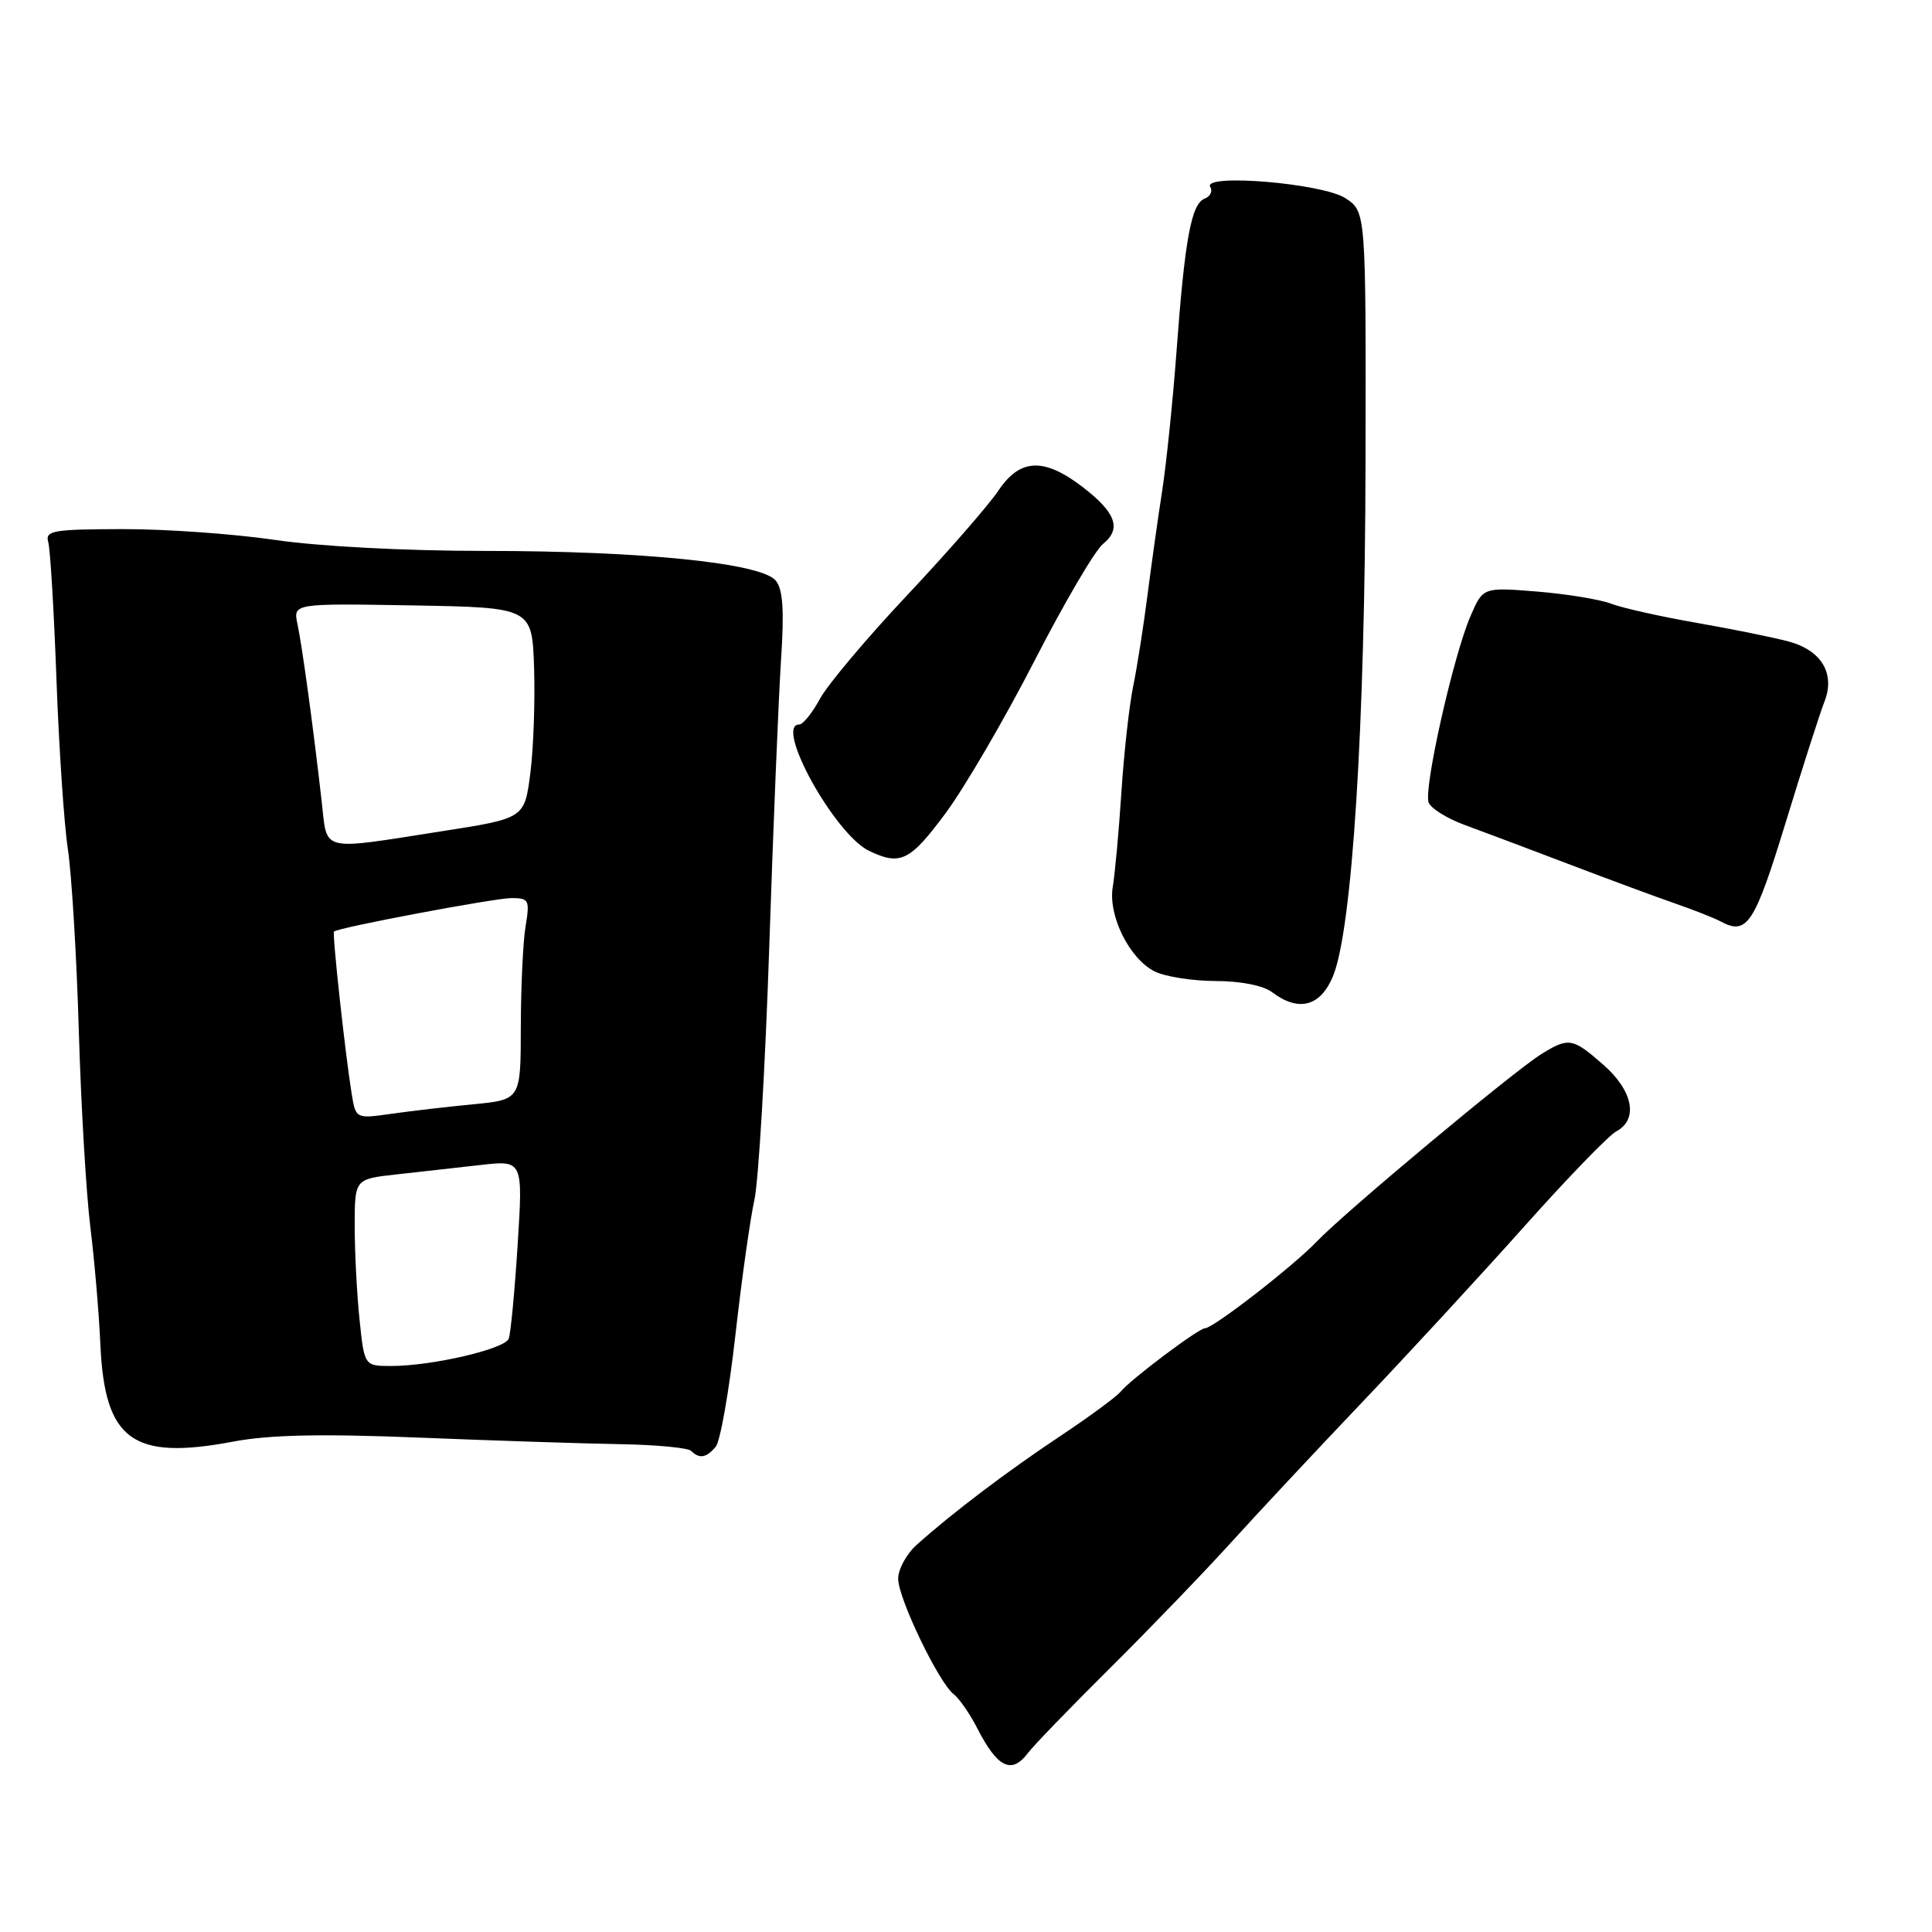<?xml version="1.0" encoding="UTF-8" standalone="no"?>
<!DOCTYPE svg PUBLIC "-//W3C//DTD SVG 1.1//EN" "http://www.w3.org/Graphics/SVG/1.1/DTD/svg11.dtd" >
<svg xmlns="http://www.w3.org/2000/svg" xmlns:xlink="http://www.w3.org/1999/xlink" version="1.1" viewBox="0 0 256 256">
 <g >
 <path fill="currentColor"
d=" M 136.21 232.28 C 136.92 231.33 141.81 226.26 147.09 221.03 C 152.36 215.79 159.53 208.35 163.02 204.50 C 166.51 200.65 174.34 192.27 180.43 185.87 C 186.52 179.48 196.19 168.99 201.92 162.57 C 207.65 156.14 213.16 150.45 214.17 149.91 C 217.12 148.33 216.39 144.55 212.47 141.10 C 208.37 137.51 207.86 137.42 204.21 139.69 C 200.53 141.98 178.23 160.59 174.50 164.49 C 171.32 167.81 160.76 176.00 159.67 176.00 C 158.83 176.00 149.81 182.78 148.50 184.39 C 147.95 185.07 144.35 187.72 140.50 190.28 C 133.53 194.91 126.14 200.50 121.46 204.70 C 120.11 205.91 119.01 207.94 119.01 209.20 C 119.03 211.83 124.41 223.00 126.38 224.50 C 127.10 225.05 128.50 227.07 129.49 229.00 C 132.17 234.24 134.05 235.16 136.21 232.28 Z  M 94.84 191.69 C 95.44 190.97 96.61 184.33 97.44 176.94 C 98.27 169.55 99.41 161.47 99.96 159.00 C 100.51 156.53 101.40 141.43 101.93 125.45 C 102.46 109.48 103.17 92.38 103.49 87.45 C 103.93 80.87 103.74 78.08 102.79 76.93 C 100.88 74.61 85.13 73.00 64.23 73.00 C 53.76 73.00 42.24 72.40 36.43 71.54 C 30.97 70.74 21.87 70.09 16.20 70.11 C 7.03 70.13 5.96 70.31 6.39 71.82 C 6.66 72.74 7.15 80.92 7.48 90.00 C 7.81 99.08 8.49 109.20 8.99 112.50 C 9.49 115.80 10.15 126.60 10.44 136.50 C 10.73 146.40 11.42 158.10 11.96 162.50 C 12.51 166.90 13.11 173.94 13.30 178.15 C 13.87 190.85 17.55 193.54 30.91 191.02 C 35.70 190.11 42.58 189.97 55.53 190.49 C 65.41 190.89 77.40 191.28 82.16 191.36 C 86.93 191.44 91.17 191.84 91.58 192.25 C 92.67 193.34 93.61 193.18 94.84 191.69 Z  M 176.61 129.40 C 179.17 123.27 180.88 96.33 180.94 61.15 C 181.00 28.05 181.00 28.05 178.29 26.27 C 175.26 24.28 159.23 22.95 160.37 24.78 C 160.71 25.34 160.37 26.03 159.62 26.32 C 157.86 26.99 156.99 31.69 155.90 46.50 C 155.41 53.10 154.55 61.42 154.00 65.00 C 153.44 68.58 152.56 74.88 152.03 79.00 C 151.50 83.12 150.65 88.53 150.14 91.00 C 149.63 93.47 148.93 99.78 148.59 105.00 C 148.25 110.22 147.73 115.85 147.45 117.50 C 146.80 121.29 149.64 127.04 153.00 128.72 C 154.38 129.41 158.00 129.98 161.06 129.99 C 164.38 129.99 167.40 130.59 168.56 131.47 C 172.06 134.12 174.94 133.38 176.61 129.40 Z  M 236.61 108.99 C 238.88 101.57 241.19 94.38 241.74 93.00 C 243.21 89.28 241.38 86.18 237.00 85.00 C 234.98 84.46 229.47 83.34 224.76 82.52 C 220.05 81.70 214.97 80.56 213.47 79.99 C 211.97 79.42 207.54 78.70 203.62 78.38 C 196.50 77.81 196.50 77.81 194.84 81.66 C 192.57 86.91 188.61 104.55 189.30 106.33 C 189.60 107.13 191.80 108.49 194.18 109.35 C 196.55 110.22 202.78 112.56 208.00 114.55 C 213.22 116.54 219.53 118.87 222.00 119.73 C 224.47 120.59 227.18 121.65 228.00 122.10 C 231.49 123.98 232.48 122.48 236.61 108.99 Z  M 125.30 107.75 C 127.84 104.31 133.14 95.23 137.07 87.57 C 141.00 79.91 145.09 72.93 146.17 72.06 C 148.65 70.05 147.86 67.90 143.40 64.49 C 138.30 60.60 135.15 60.75 132.30 65.00 C 131.01 66.92 125.58 73.15 120.23 78.84 C 114.88 84.52 109.67 90.71 108.65 92.59 C 107.64 94.46 106.40 96.00 105.90 96.00 C 102.56 96.00 110.59 110.54 115.15 112.74 C 119.31 114.74 120.58 114.11 125.30 107.75 Z  M 47.64 174.85 C 47.29 171.47 47.00 165.90 47.00 162.47 C 47.00 156.23 47.00 156.23 52.50 155.62 C 55.52 155.28 60.54 154.71 63.65 154.37 C 69.30 153.73 69.30 153.73 68.59 164.94 C 68.20 171.10 67.67 176.70 67.41 177.38 C 66.88 178.76 57.26 181.00 51.83 181.00 C 48.28 181.00 48.28 181.00 47.64 174.85 Z  M 46.59 144.88 C 45.73 139.54 44.00 123.66 44.26 123.43 C 44.85 122.90 65.55 119.00 67.77 119.00 C 70.09 119.00 70.22 119.25 69.64 122.75 C 69.30 124.81 69.02 130.82 69.01 136.11 C 69.00 145.71 69.00 145.71 62.75 146.32 C 59.31 146.65 54.39 147.22 51.82 147.59 C 47.14 148.25 47.14 148.25 46.59 144.88 Z  M 42.63 106.25 C 41.51 96.36 40.04 85.61 39.42 82.72 C 38.83 79.95 38.83 79.95 54.66 80.22 C 70.50 80.50 70.50 80.50 70.77 88.50 C 70.91 92.90 70.69 99.19 70.27 102.47 C 69.50 108.44 69.50 108.44 58.50 110.15 C 42.26 112.69 43.39 112.97 42.63 106.25 Z "/>
</g>
</svg>